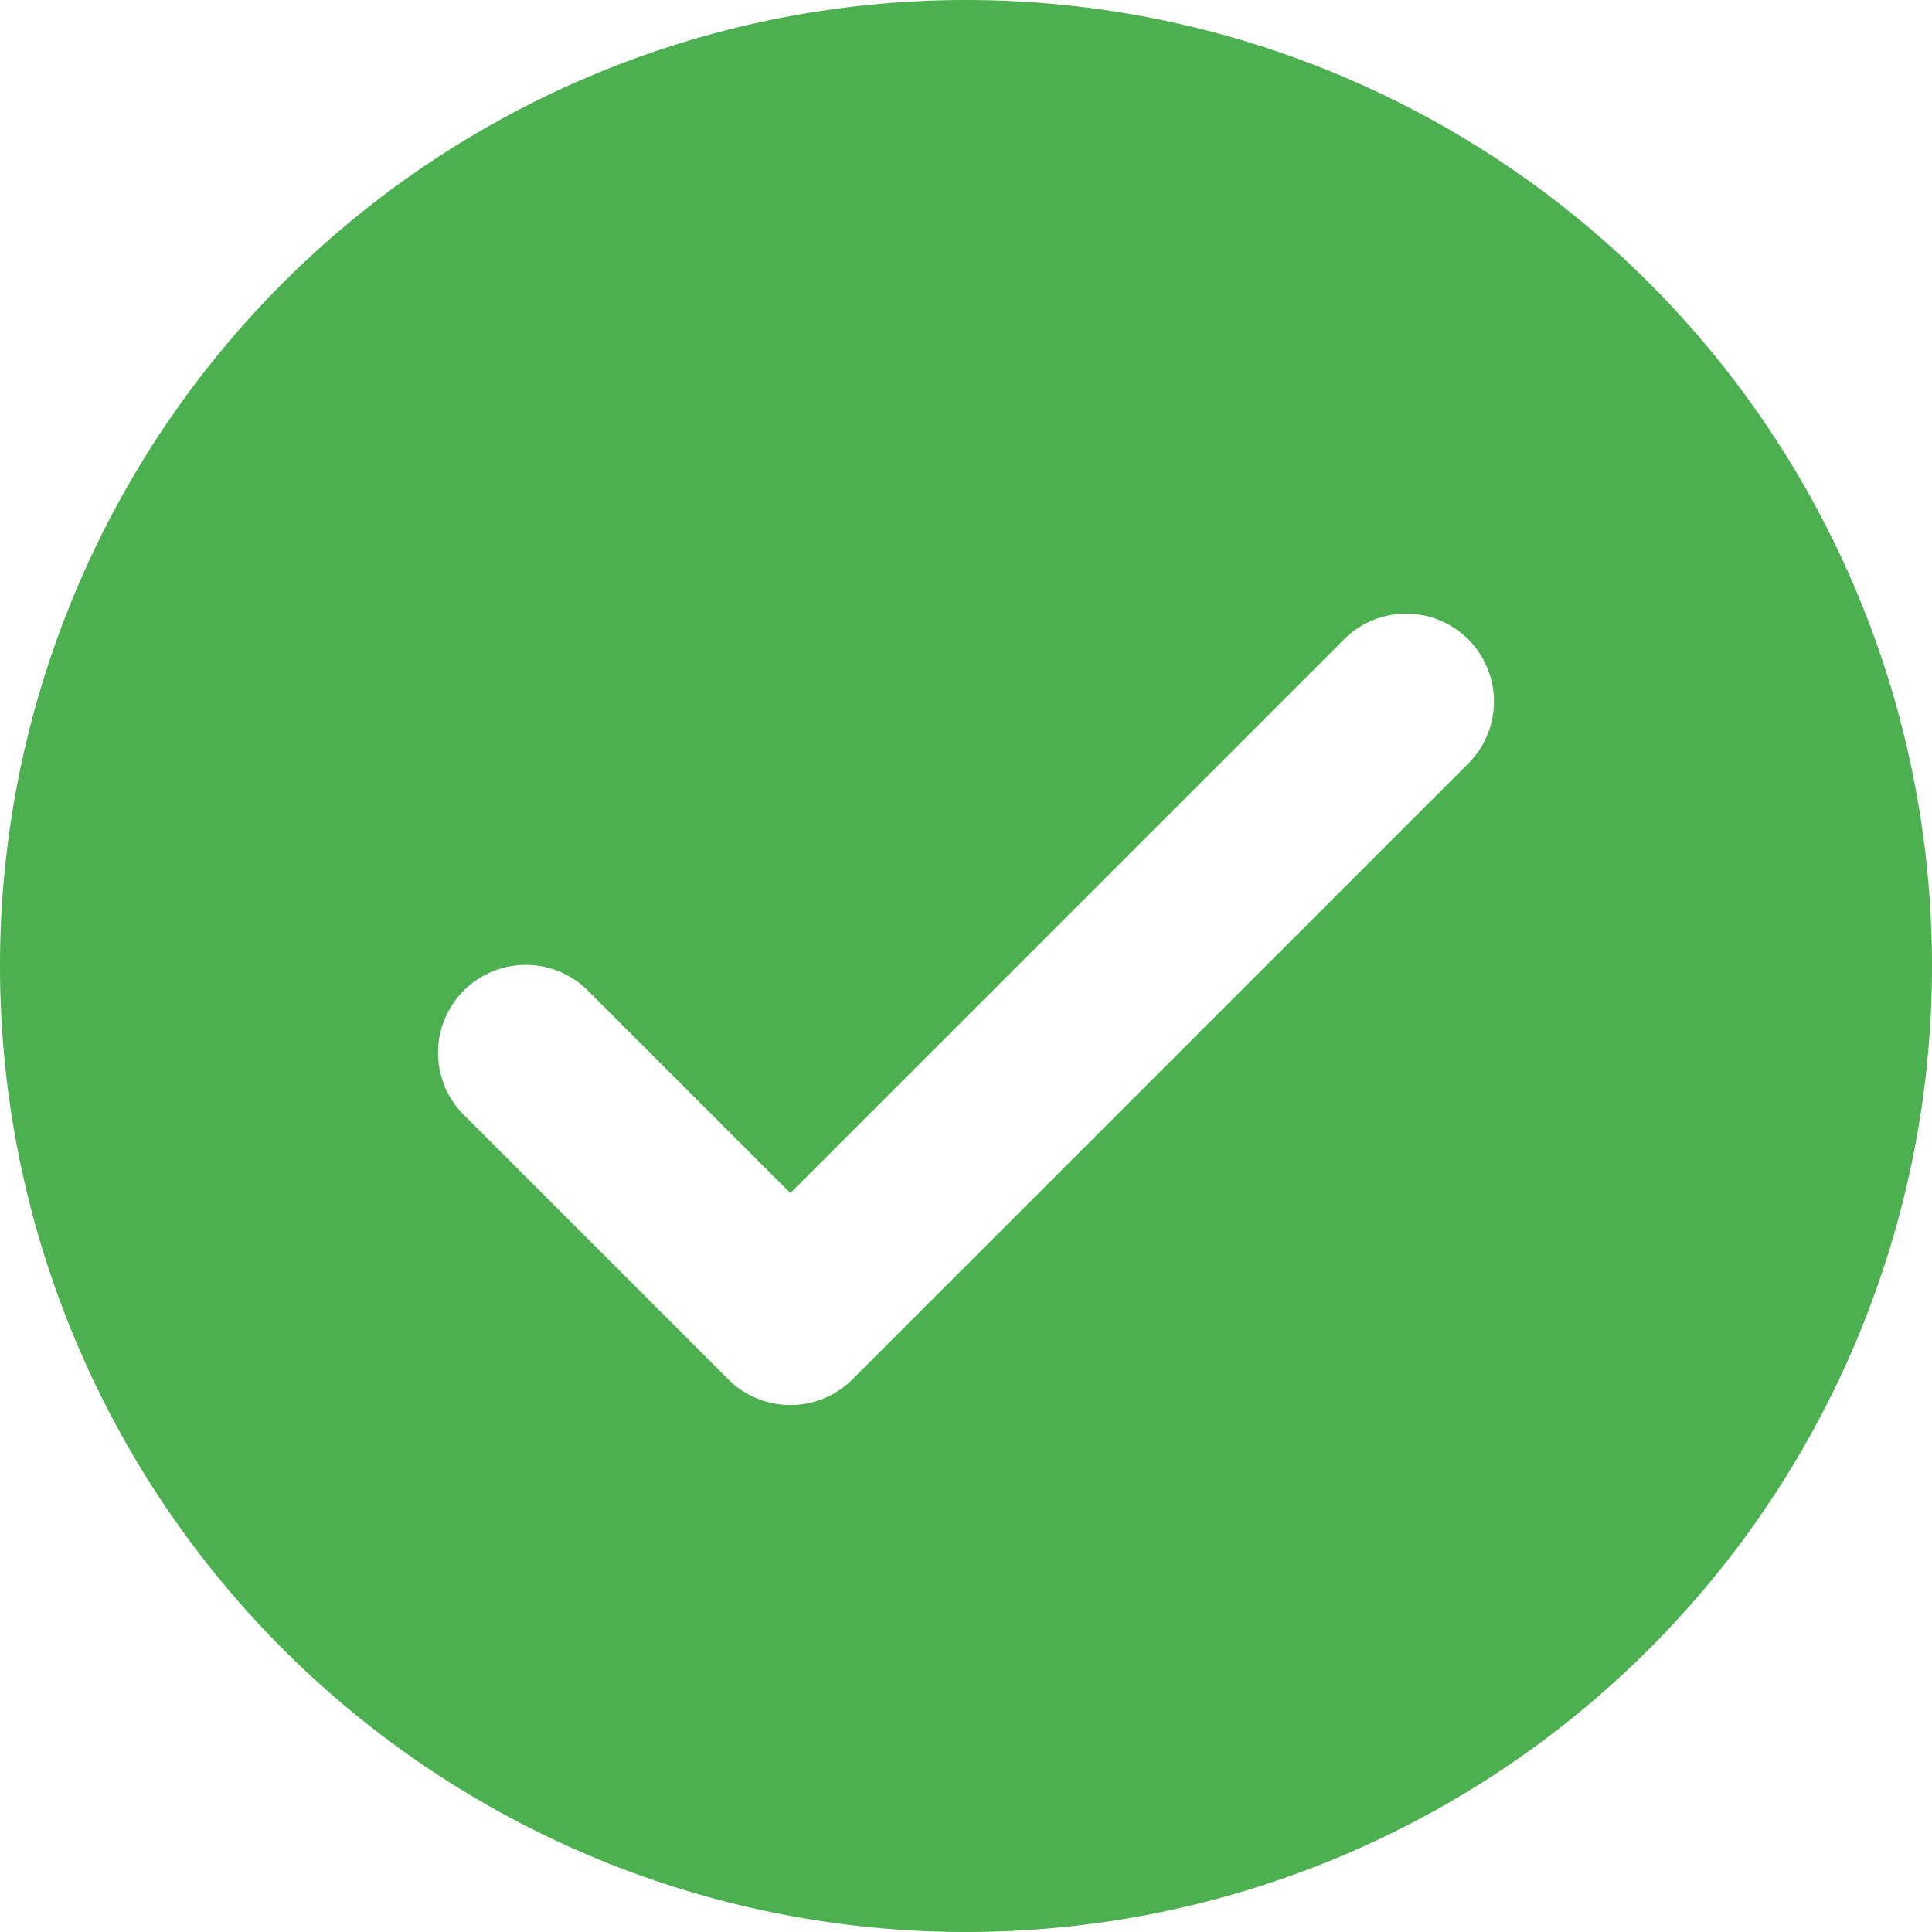 <svg xmlns="http://www.w3.org/2000/svg" width="22" height="22" viewBox="0 0 22 22">
  <path id="_9004773_tick_check_mark_accept_icon_8_" data-name="9004773_tick_check_mark_accept_icon (8)" d="M12,1A11,11,0,1,0,23,12,11,11,0,0,0,12,1Zm5.707,8.707-7,7a1,1,0,0,1-1.414,0l-3-3a1,1,0,1,1,1.414-1.414L10,14.586l6.293-6.293a1,1,0,1,1,1.414,1.414Z" transform="translate(-1 -1)" fill="#4caf50"/>
</svg>

